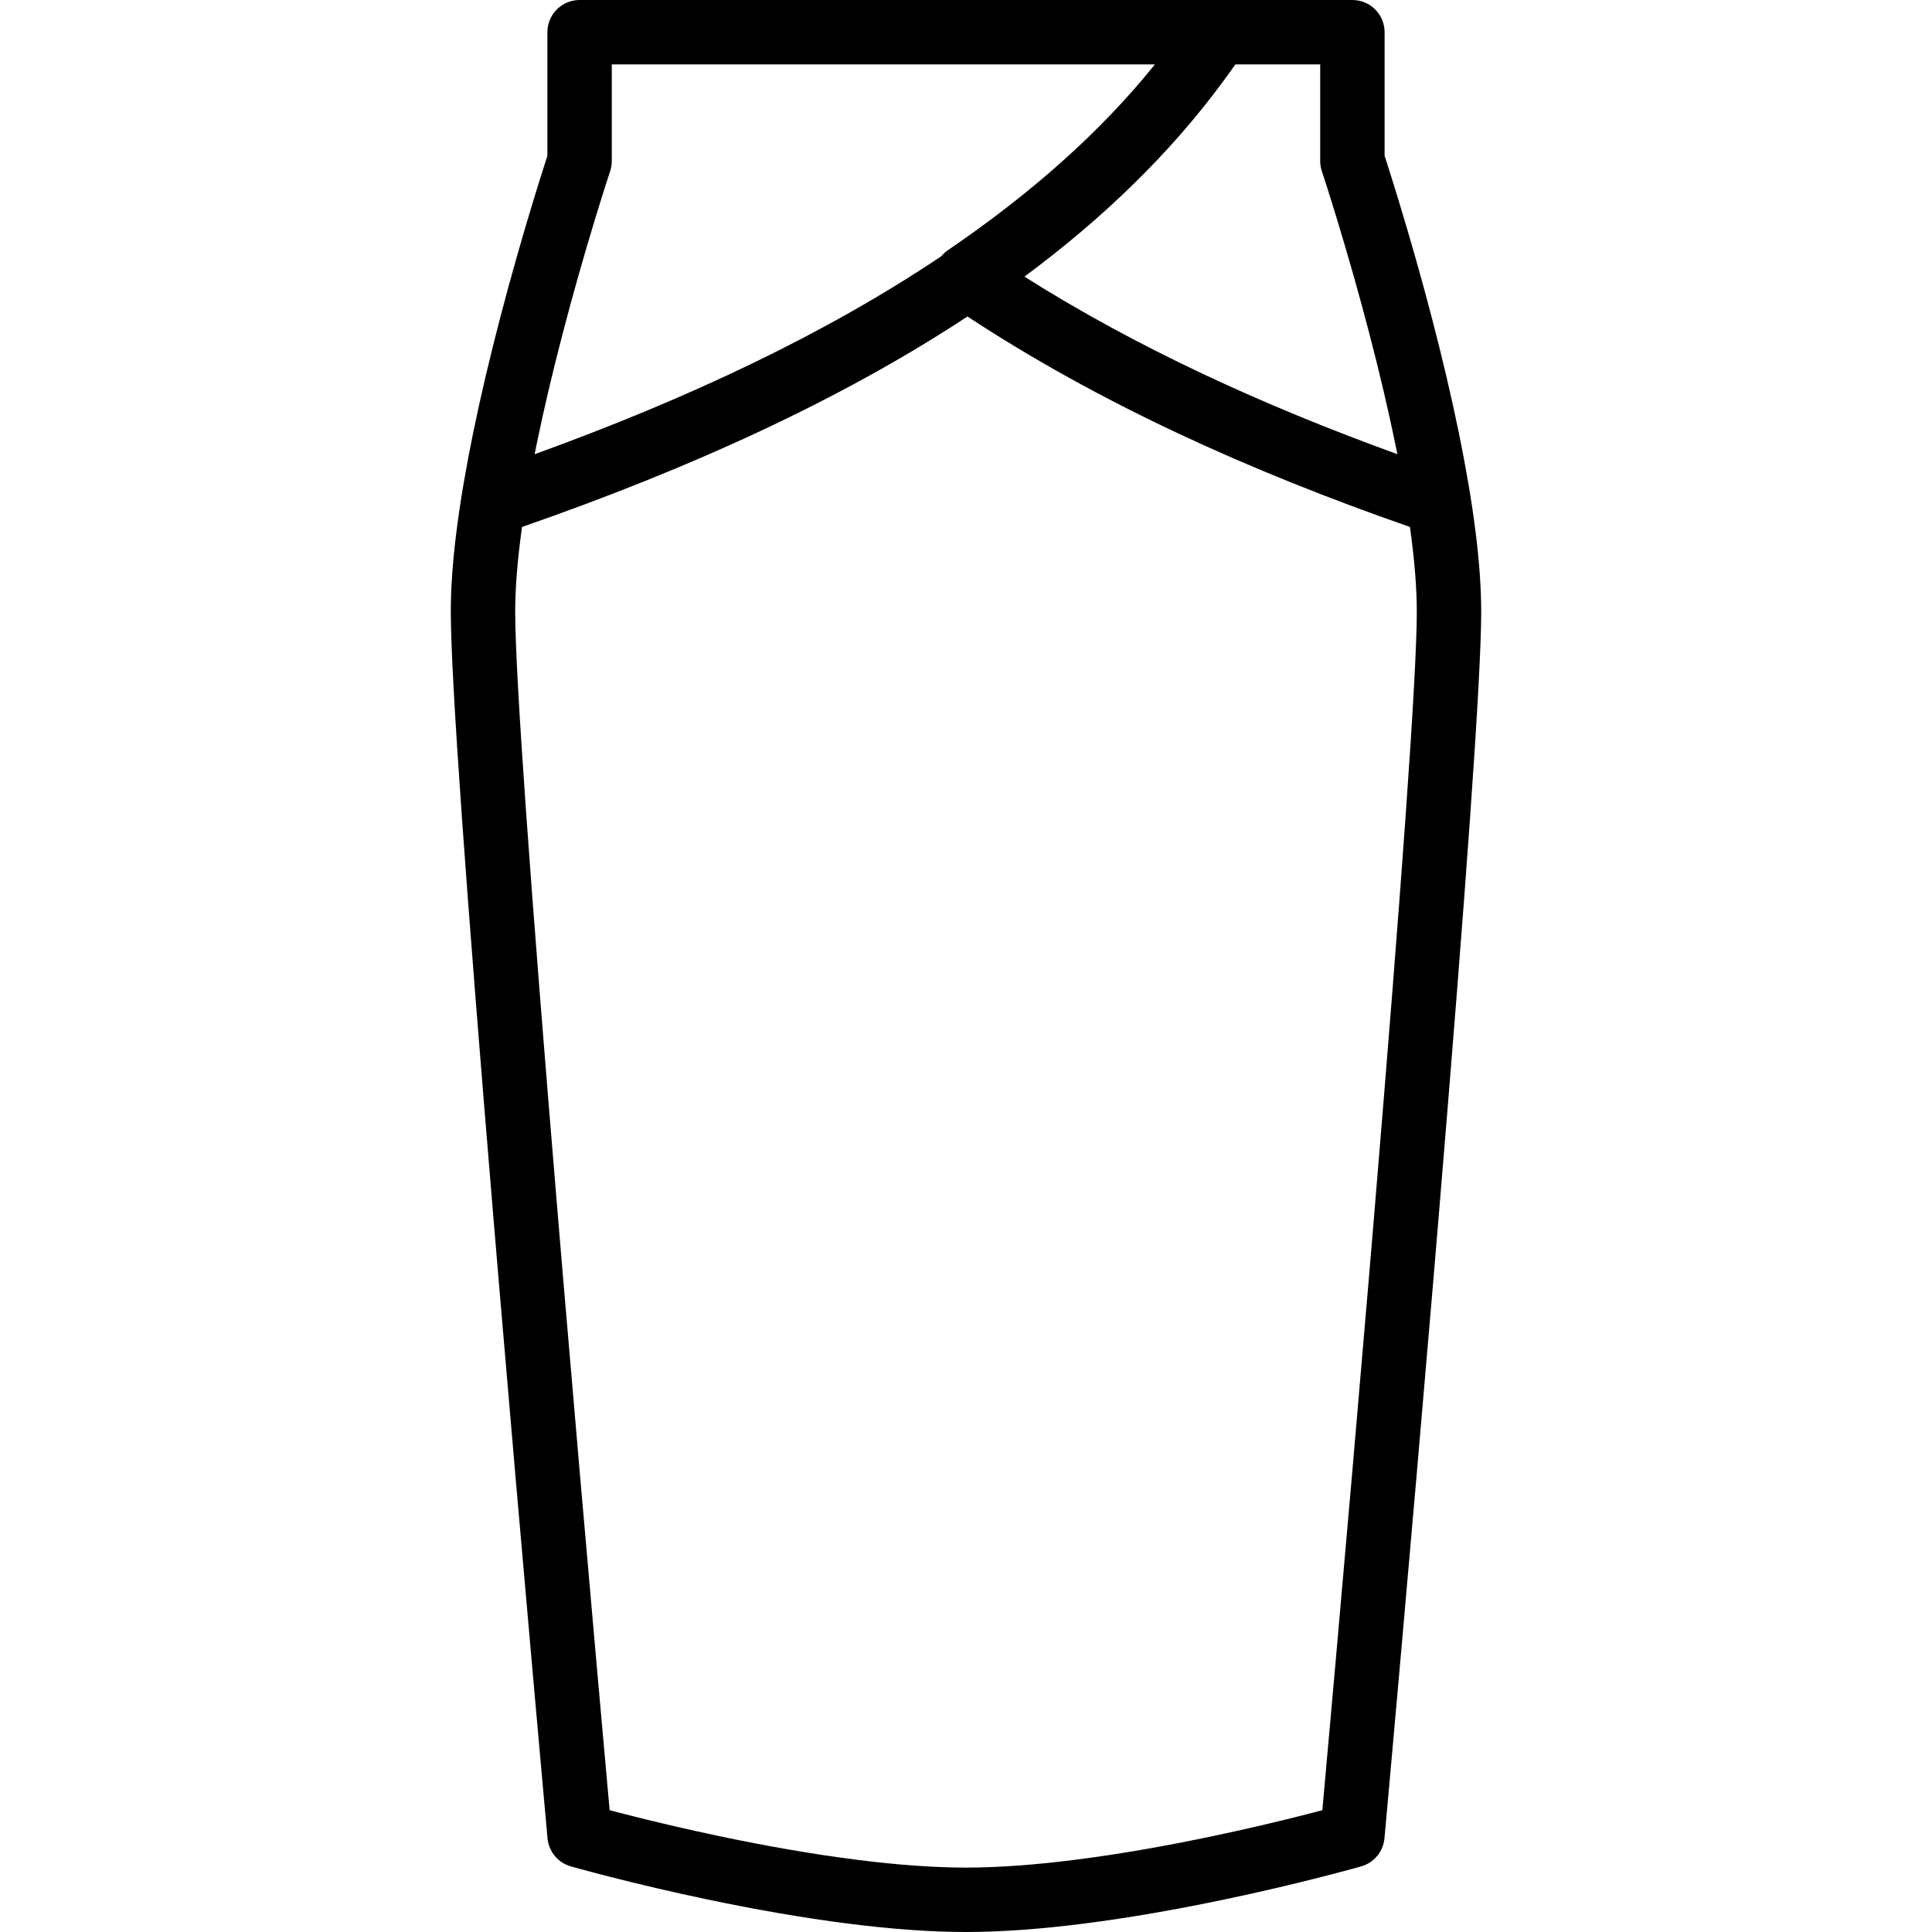 <?xml version="1.0" encoding="iso-8859-1"?>
<!-- Generator: Adobe Illustrator 19.0.0, SVG Export Plug-In . SVG Version: 6.00 Build 0)  -->
<svg xmlns="http://www.w3.org/2000/svg" xmlns:xlink="http://www.w3.org/1999/xlink" version="1.1" id="Layer_1" x="0px" y="0px" viewBox="0 0 512 512" style="enable-background:new 0 0 512 512;" xml:space="preserve">
<g transform="translate(0 -1)">
	<g>
		<path d="M386.58,115.571c-1.984-9.673-4.389-19.844-7.123-30.325c-2.832-10.854-5.863-21.464-8.895-31.403    c-1.062-3.481-2.049-6.632-2.936-9.398c-0.27-0.843-0.502-1.56-0.693-2.145V9.536V9.533c0-4.713-3.82-8.533-8.533-8.533h-35.532    H153.601H153.6c-4.713,0-8.533,3.82-8.533,8.533V42.3c-0.19,0.585-0.422,1.302-0.693,2.145c-0.887,2.767-1.874,5.917-2.936,9.398    c-3.032,9.939-6.064,20.549-8.895,31.403c-2.734,10.481-5.139,20.652-7.123,30.325c-3.834,18.693-5.954,34.763-5.954,47.562    c0,17.699,4.153,74.995,11.259,160.148c0.511,6.128,1.035,12.366,1.571,18.703c2.801,33.146,5.802,67.658,8.803,101.502    c1.05,11.845,2.026,22.761,2.901,32.494c0.306,3.407,0.488,5.417,0.813,9.015c0.238,2.625,0.238,2.625,0.288,3.177    c0.319,3.511,2.764,6.464,6.154,7.432c0.501,0.143,1.432,0.403,2.756,0.763c2.187,0.595,4.692,1.256,7.478,1.967    c7.945,2.028,16.561,4.056,25.553,5.949c13.034,2.744,25.75,4.97,37.753,6.495C236.189,512.225,246.651,513,256,513    c9.349,0,19.811-0.775,31.205-2.222c12.003-1.524,24.718-3.75,37.753-6.495c8.992-1.893,17.608-3.92,25.553-5.949    c2.785-0.711,5.29-1.372,7.478-1.967c1.324-0.36,2.255-0.62,2.756-0.763c3.39-0.968,5.835-3.922,6.154-7.432    c0.05-0.552,0.05-0.552,0.288-3.177c0.325-3.598,0.506-5.608,0.813-9.015c0.875-9.733,1.851-20.649,2.901-32.494    c3.001-33.844,6.002-68.356,8.803-101.502c0.536-6.338,1.06-12.575,1.571-18.703c7.107-85.154,11.259-142.45,11.259-160.148    C392.533,150.334,390.414,134.264,386.58,115.571z M324.055,22.689c0.418-0.564,0.833-1.13,1.244-1.697    c0.52-0.72,1.04-1.44,1.549-2.167c0.178-0.253,0.364-0.503,0.541-0.756h22.478v25.597v0.003c0,0.916,0.148,1.827,0.437,2.696    c0.19,0.57,0.554,1.685,1.068,3.29c0.862,2.692,1.824,5.766,2.861,9.168c2.965,9.728,5.93,20.119,8.696,30.732    c2.661,10.21,4.995,20.098,6.913,29.458c0.161,0.788,0.32,1.572,0.475,2.35c-36.058-13.068-69.324-28.406-98.836-47.052    C292.253,58.915,309.972,41.801,324.055,22.689z M306.066,18.067c-14.261,17.761-32.73,34.161-54.87,49.245    c-0.679,0.463-1.256,1.003-1.75,1.593c-30.395,20.421-66.936,37.706-107.763,52.465c0.156-0.781,0.314-1.567,0.476-2.358    c1.918-9.361,4.253-19.249,6.913-29.458c2.766-10.613,5.731-21.004,8.696-30.732c1.037-3.402,1.999-6.477,2.861-9.168    c0.514-1.606,0.879-2.72,1.068-3.29c0.289-0.869,0.437-1.78,0.437-2.696v-25.6H306.066z M364.266,321.862    c-0.511,6.122-1.034,12.354-1.57,18.686c-2.799,33.12-5.798,67.609-8.797,101.432c-1.05,11.838-2.024,22.747-2.899,32.473    c-0.22,2.441-0.375,4.165-0.565,6.27c-1.296,0.342-2.681,0.702-4.147,1.076c-7.722,1.972-16.106,3.944-24.847,5.784    c-12.612,2.655-24.884,4.804-36.387,6.264c-10.729,1.362-20.495,2.086-29.055,2.086c-8.56,0-18.326-0.723-29.055-2.086    c-11.503-1.461-23.775-3.609-36.387-6.264c-8.741-1.84-17.125-3.813-24.847-5.784c-1.466-0.374-2.851-0.734-4.147-1.076    c-0.19-2.105-0.345-3.829-0.565-6.27c-0.875-9.726-1.849-20.635-2.899-32.473c-2.999-33.823-5.998-68.311-8.797-101.432    c-0.535-6.332-1.059-12.564-1.57-18.686c-7.041-84.366-11.2-141.753-11.2-158.729c0-6.419,0.625-13.972,1.813-22.486    c44.608-15.496,84.638-33.758,118.046-55.773c34.639,22.781,74.154,40.774,117.26,55.771c1.189,8.515,1.814,16.069,1.814,22.489    C375.467,180.109,371.307,237.496,364.266,321.862z"/>
	</g>
</g>
<g>
</g>
<g>
</g>
<g>
</g>
<g>
</g>
<g>
</g>
<g>
</g>
<g>
</g>
<g>
</g>
<g>
</g>
<g>
</g>
<g>
</g>
<g>
</g>
<g>
</g>
<g>
</g>
<g>
</g>
</svg>
